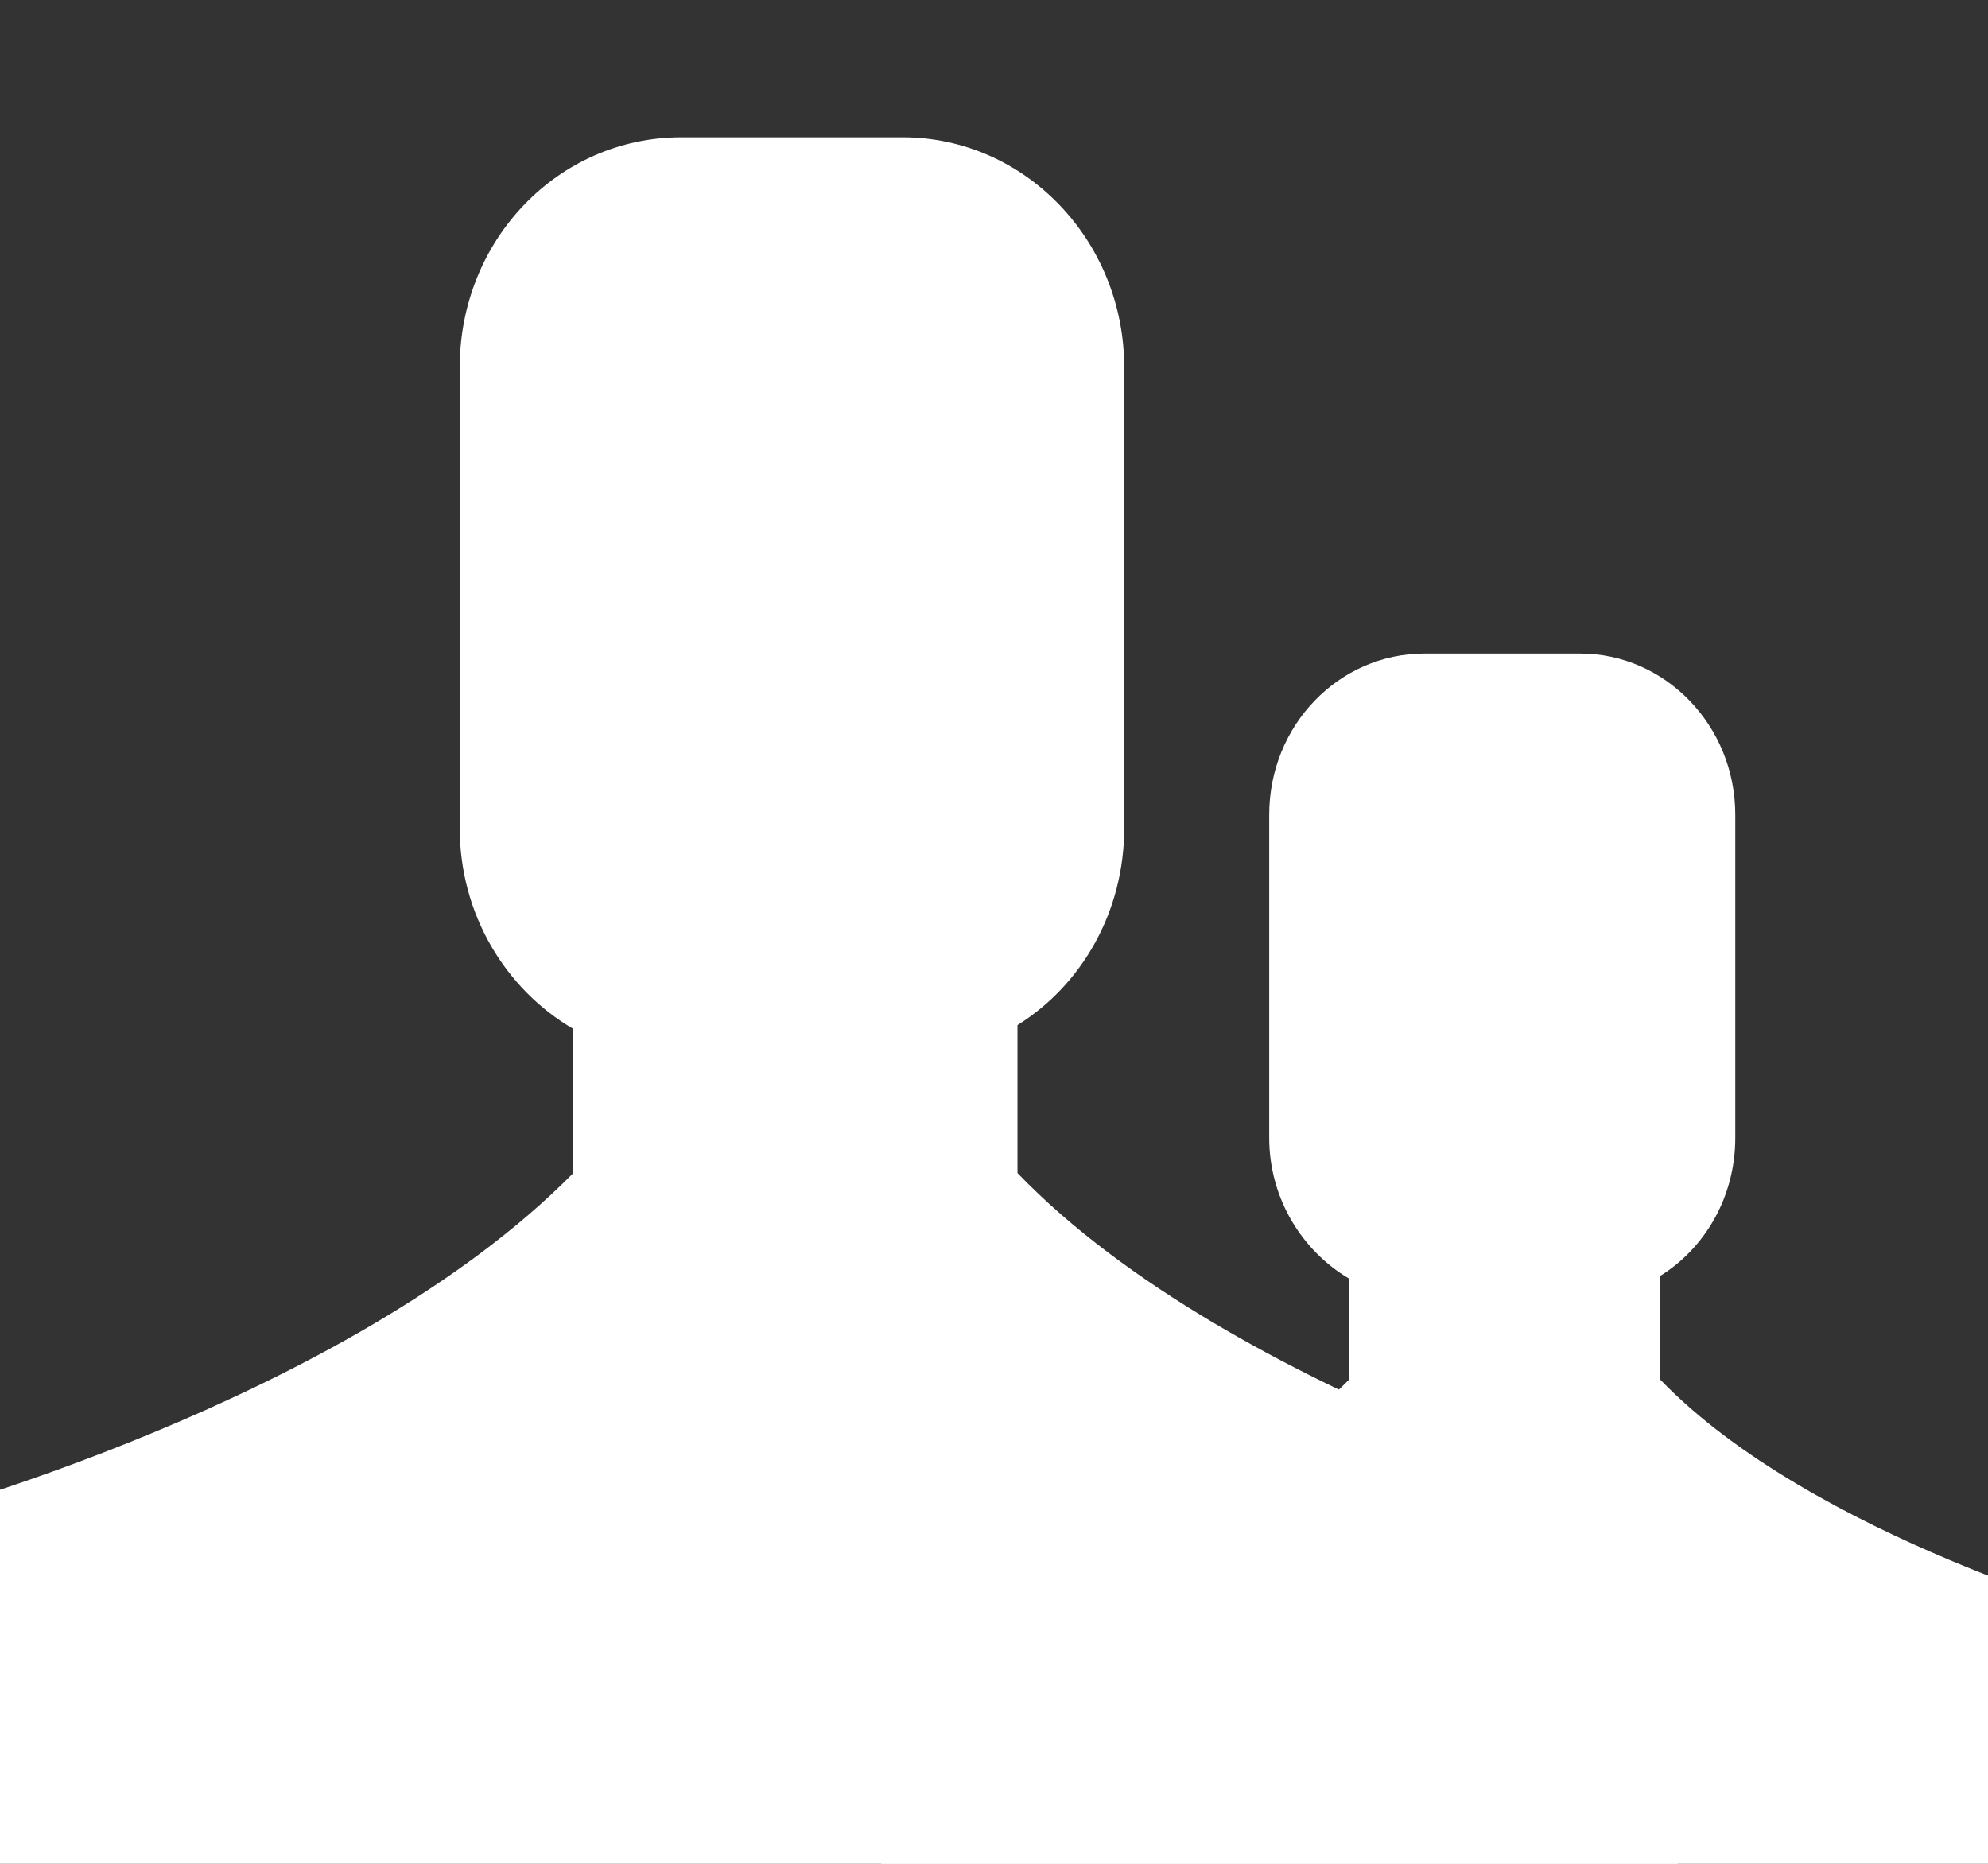 <?xml version="1.0" encoding="utf-8"?>
<!-- Generator: Adobe Illustrator 16.0.0, SVG Export Plug-In . SVG Version: 6.00 Build 0)  -->
<!DOCTYPE svg PUBLIC "-//W3C//DTD SVG 1.1//EN" "http://www.w3.org/Graphics/SVG/1.1/DTD/svg11.dtd">
<svg version="1.1" id="Capa_1" xmlns="http://www.w3.org/2000/svg" xmlns:xlink="http://www.w3.org/1999/xlink" x="0px" y="0px"
	 width="16px" height="15px" viewBox="0 0 16 15" enable-background="new 0 0 16 15" xml:space="preserve">
<rect x="0" y="0" width="16" height="15" fill="#333333" stroke="none"/>
<path fill="#FFFFFF" d="M8.189,9.441V8.25c0.516-0.322,0.859-0.909,0.859-1.586V2.957c0-1.023-0.801-1.852-1.782-1.852H5.482
	c-0.985,0-1.782,0.822-1.782,1.852v3.708c0,0.693,0.369,1.297,0.913,1.615v1.162c-1.824,1.85-5.37,2.779-5.37,2.779V15h14.261
	v-2.779C13.505,12.221,9.932,11.251,8.189,9.441z"/>
<path fill="#FFFFFF" d="M13.363,11.104v-0.836c0.361-0.225,0.603-0.637,0.603-1.111v-2.6c0-0.716-0.562-1.297-1.248-1.297h-1.254
	c-0.688,0-1.249,0.577-1.249,1.297v2.6c0,0.486,0.262,0.908,0.642,1.133v0.814c-1.278,1.297-3.765,1.947-3.765,1.947V15h9.999
	v-1.949C17.091,13.051,14.585,12.371,13.363,11.104z"/>
</svg>
